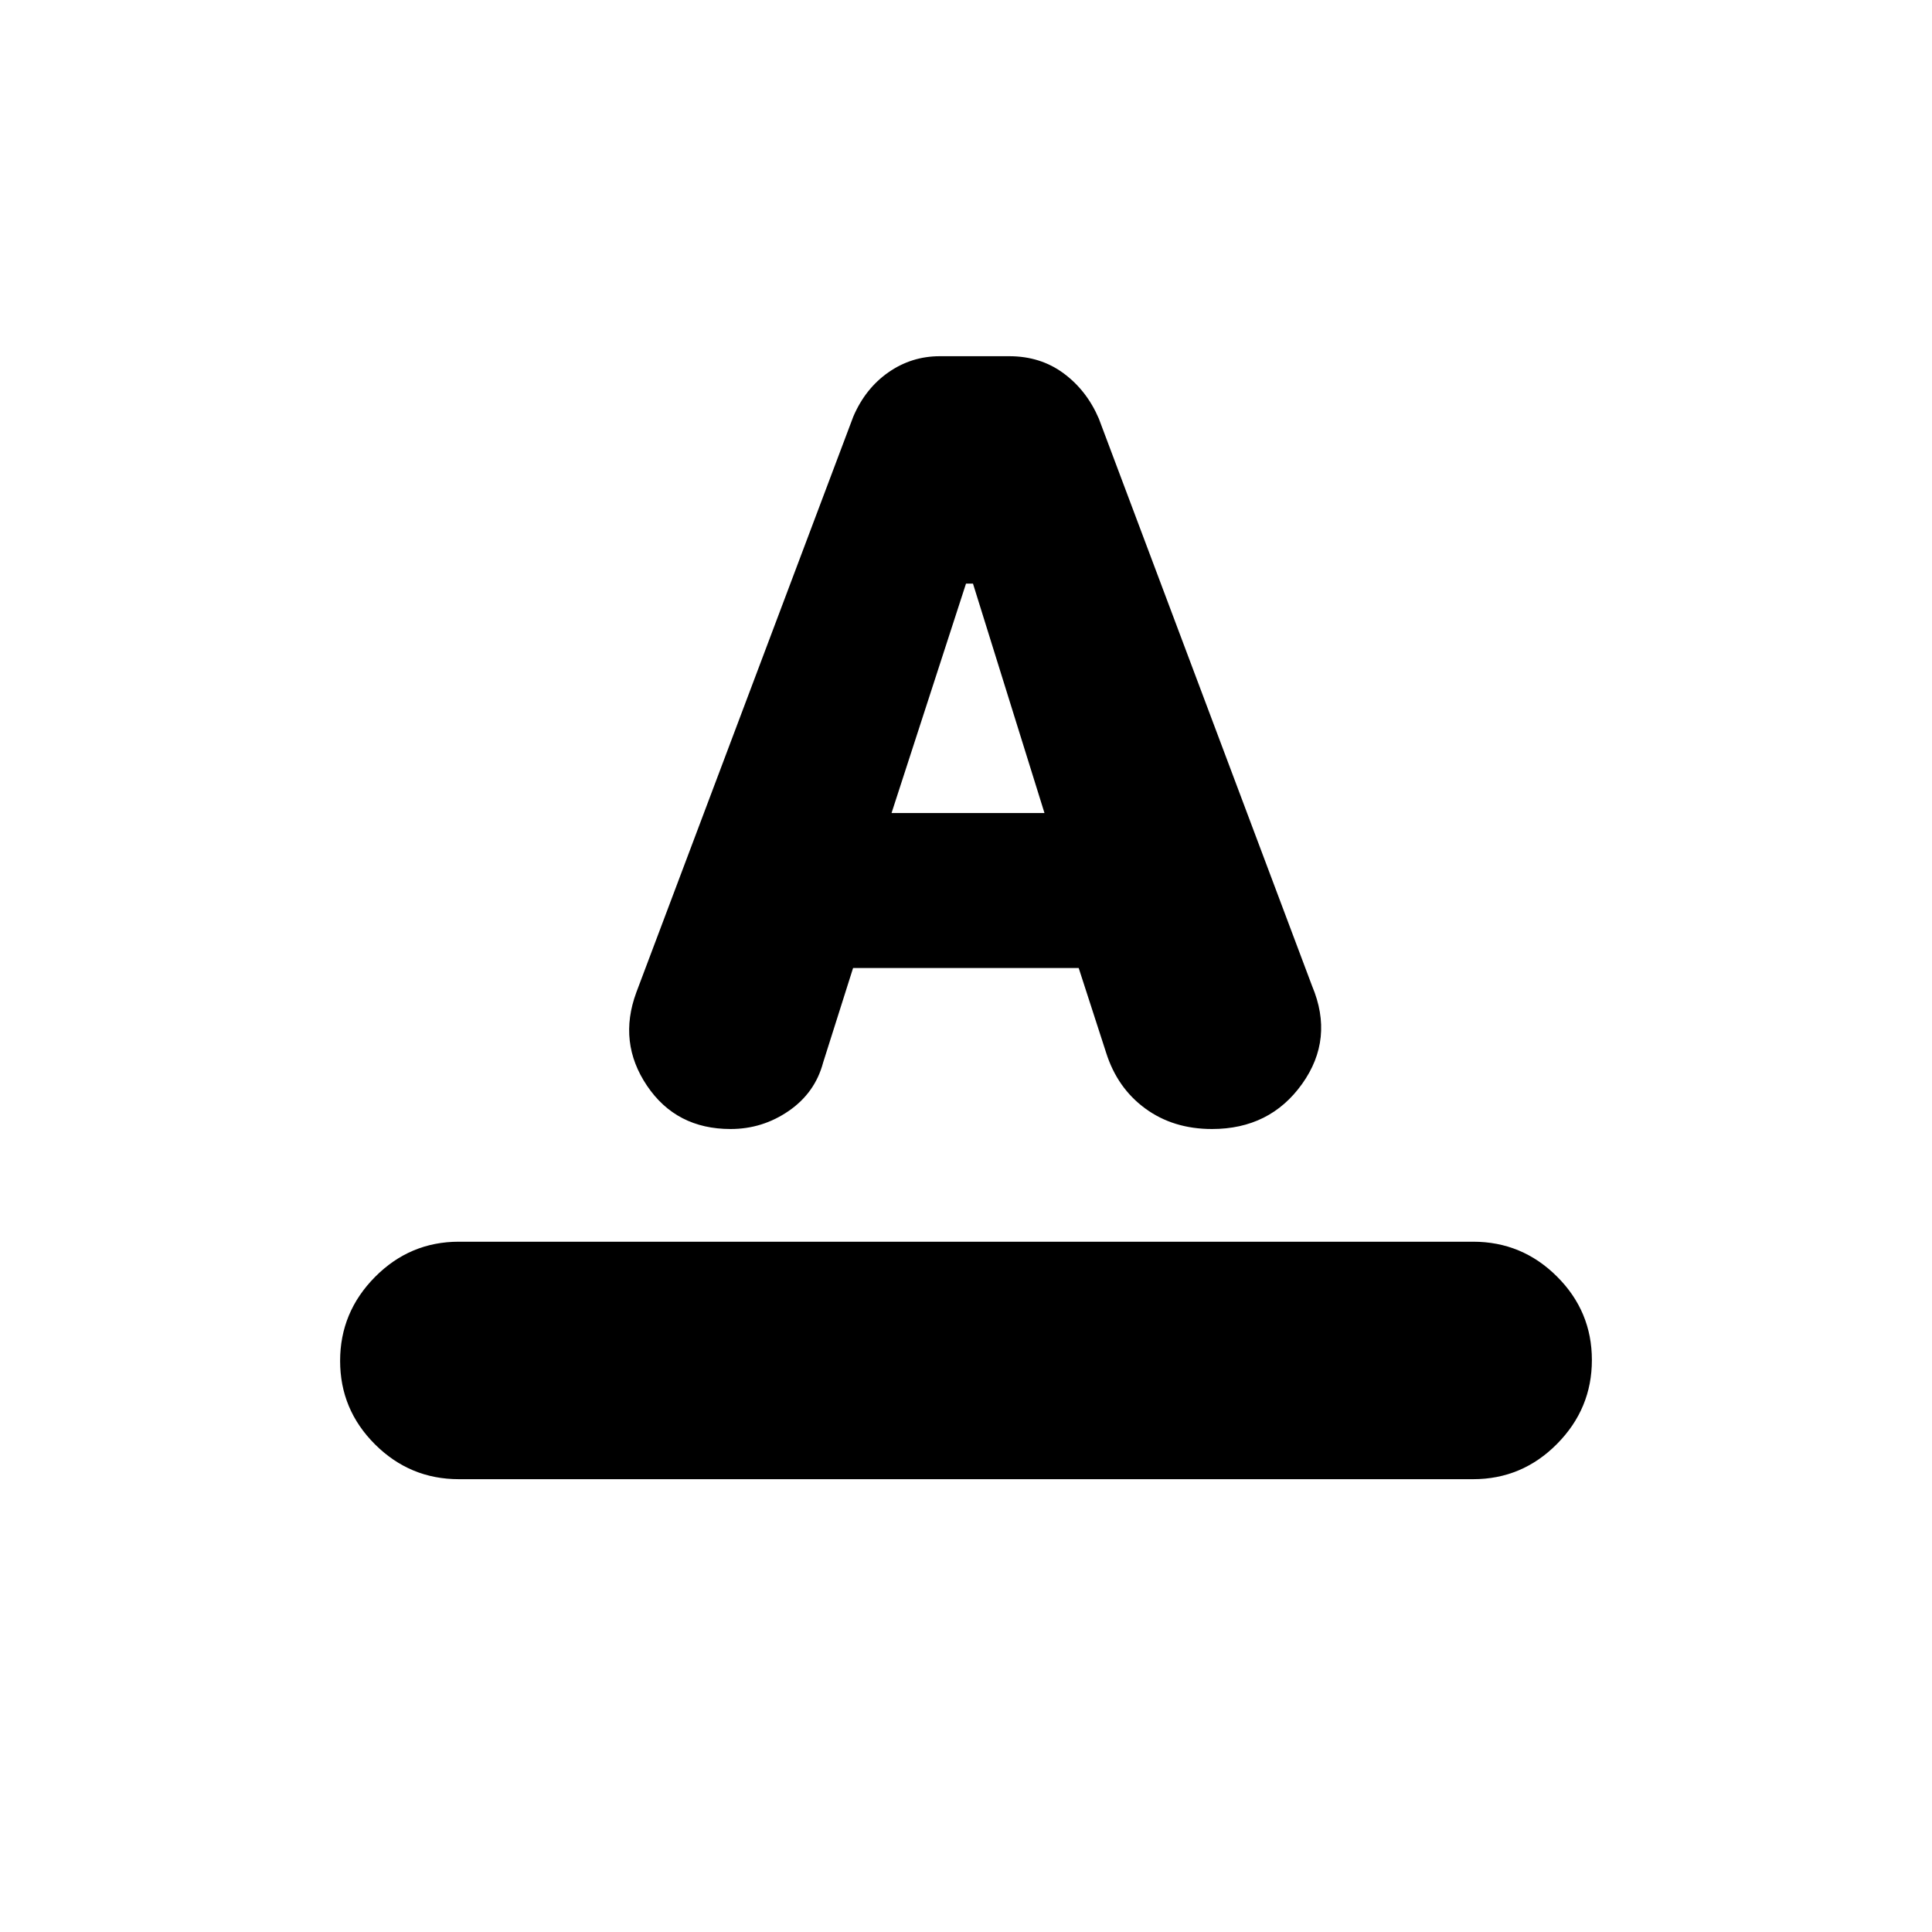 <svg xmlns="http://www.w3.org/2000/svg" height="20" viewBox="0 -960 960 960" width="20"><path d="M228-225q-24.3 0-41.65-17.29Q169-259.58 169-283.79t17.35-41.71Q203.7-343 228-343h504q24.3 0 41.65 17.29Q791-308.42 791-284.21t-17.35 41.71Q756.3-225 732-225H228Zm88.17-241.84L424-753q6-14 17.47-22 11.47-8 25.53-8h34.5q15.5 0 27 8.5T546-752l106 282q11 26.19-5 48.6-16 22.4-44.76 22.4-19.24 0-33.16-10.19-13.93-10.19-19.48-27.81L536-479H423.89L409-432q-4 15-17.06 24-13.06 9-28.92 9-27.02 0-41.52-21.5-14.5-21.5-5.33-46.34ZM443-556h76l-35.53-114H480l-37 114Z"/></svg>